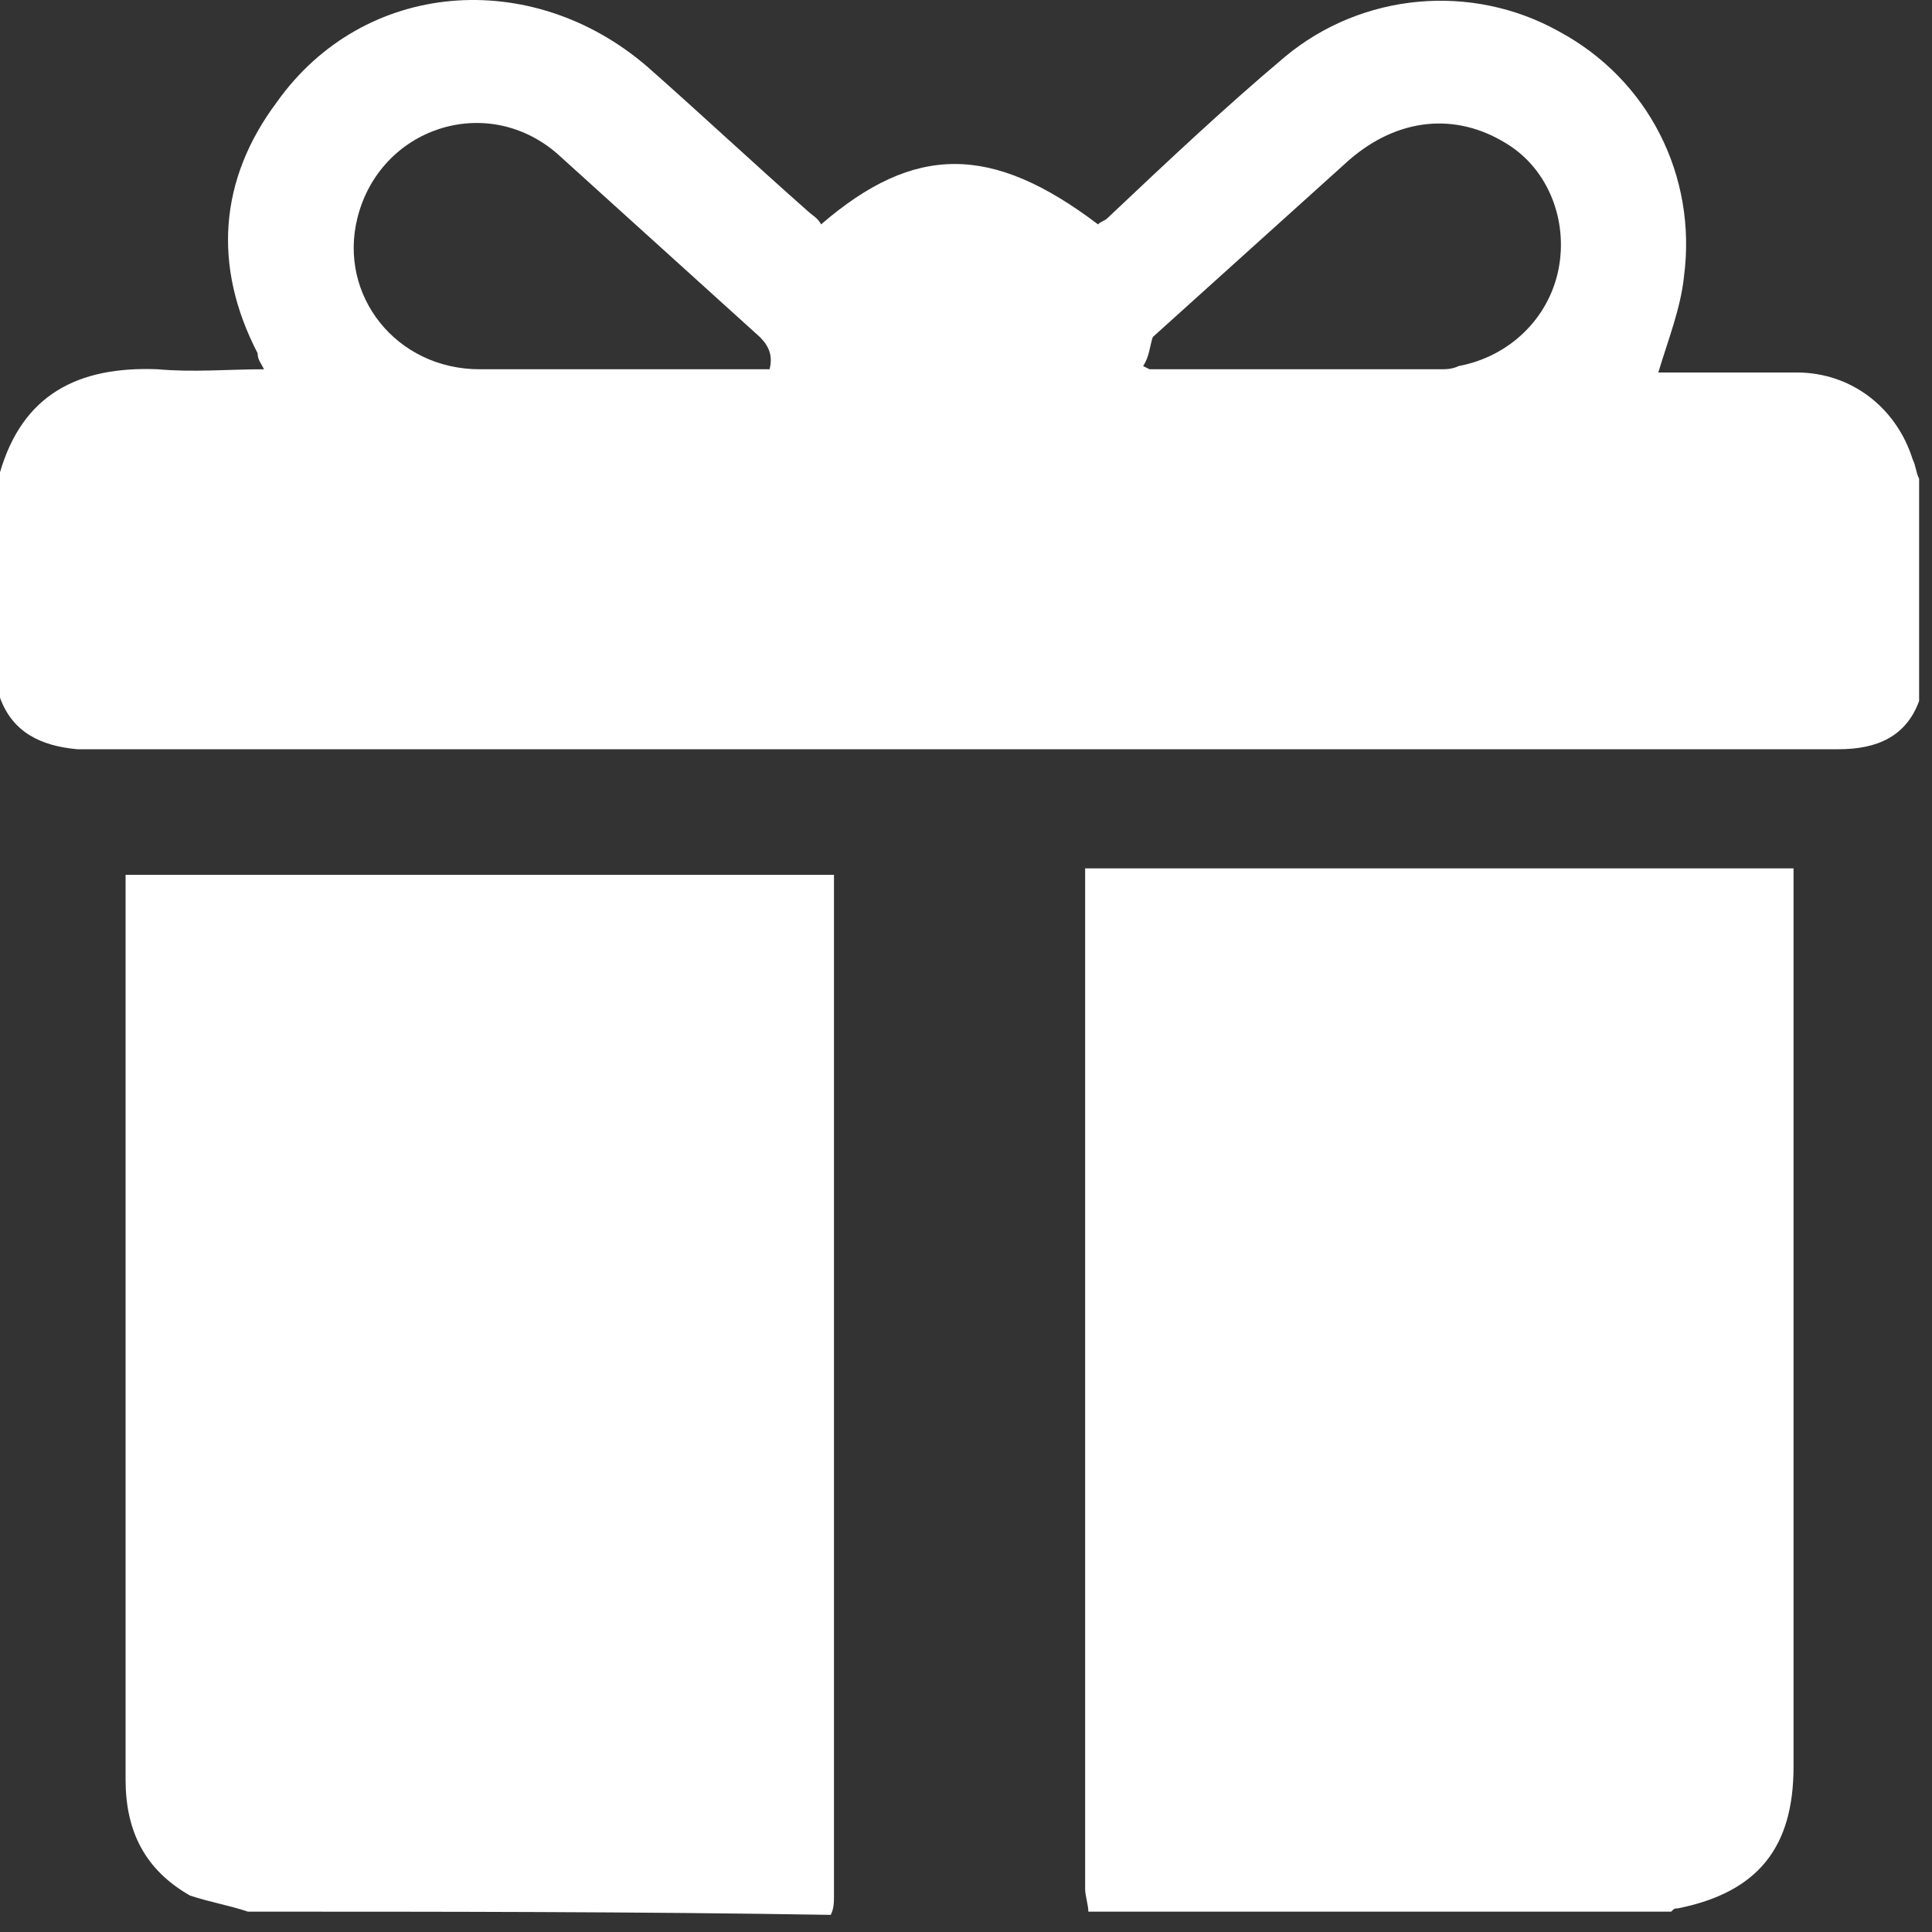 <svg width="60" height="60" viewBox="0 0 60 60" fill="none" xmlns="http://www.w3.org/2000/svg">
<rect x="0" y="0" width="60" height="60" fill="#333333" stroke="none"/>
<path d="M0 21.668C0 19.368 0 17.068 0 14.668C0.7 12.268 2.4 11.368 4.9 11.468C6 11.568 7.1 11.468 8.2 11.468C8.1 11.268 8 11.168 8 10.968C6.6 8.268 6.8 5.568 8.6 3.168C11.3 -0.632 16.5 -1.032 20.1 2.068C21.8 3.568 23.4 5.068 25.1 6.568C25.2 6.668 25.4 6.768 25.5 6.968C28.4 4.468 30.8 4.468 34.1 6.968C34.2 6.868 34.3 6.868 34.4 6.768C36.2 5.068 38 3.368 39.9 1.768C42.3 -0.232 45.7 -0.532 48.4 0.968C51.2 2.468 52.7 5.468 52.3 8.568C52.2 9.568 51.8 10.568 51.5 11.568C51.6 11.568 51.8 11.568 52 11.568C53.3 11.568 54.5 11.568 55.8 11.568C57.5 11.568 58.9 12.668 59.4 14.268C59.5 14.468 59.5 14.668 59.6 14.868C59.6 17.168 59.6 19.468 59.6 21.768C59.2 22.868 58.3 23.268 57.1 23.268C38.9 23.268 20.6 23.268 2.4 23.268C1.3 23.168 0.4 22.768 0 21.668ZM23.9 11.468C24 11.068 23.9 10.768 23.6 10.468C21.5 8.568 19.4 6.668 17.3 4.768C15.1 2.868 11.8 3.968 11.1 6.768C10.5 9.168 12.3 11.468 14.9 11.468C17.8 11.468 20.6 11.468 23.5 11.468C23.7 11.468 23.8 11.468 23.9 11.468ZM35.5 11.368C35.7 11.468 35.7 11.468 35.7 11.468C38.7 11.468 41.7 11.468 44.7 11.468C44.9 11.468 45.1 11.468 45.3 11.368C46.9 11.068 48.1 9.868 48.4 8.368C48.7 6.868 48.1 5.268 46.8 4.468C45.2 3.468 43.4 3.668 41.9 4.968C39.9 6.768 37.8 8.668 35.8 10.468C35.7 10.768 35.7 11.068 35.5 11.368Z" fill="white"/>
<path d="M7.7 59.368C7.1 59.168 6.5 59.068 5.9 58.868C4.5 58.068 3.9 56.868 3.9 55.268C3.9 51.968 3.9 48.768 3.9 45.468C3.9 39.568 3.9 33.668 3.9 27.868C3.9 27.668 3.9 27.368 3.9 27.168C11.3 27.168 18.5 27.168 25.9 27.168C25.9 27.368 25.9 27.568 25.9 27.768C25.9 38.168 25.9 48.468 25.9 58.868C25.9 59.068 25.9 59.268 25.8 59.468C19.8 59.368 13.7 59.368 7.7 59.368Z" fill="white"/>
<path d="M33.8 59.368C33.8 59.168 33.7 58.868 33.7 58.668C33.7 48.368 33.7 37.968 33.7 27.668C33.7 27.468 33.7 27.268 33.7 26.968C41.1 26.968 48.4 26.968 55.7 26.968C55.7 27.168 55.7 27.468 55.7 27.668C55.7 36.768 55.7 45.868 55.7 54.868C55.7 57.368 54.6 58.768 52.1 59.268C52 59.268 52 59.268 51.9 59.368C45.9 59.368 39.8 59.368 33.8 59.368Z" fill="white"/>
</svg>
